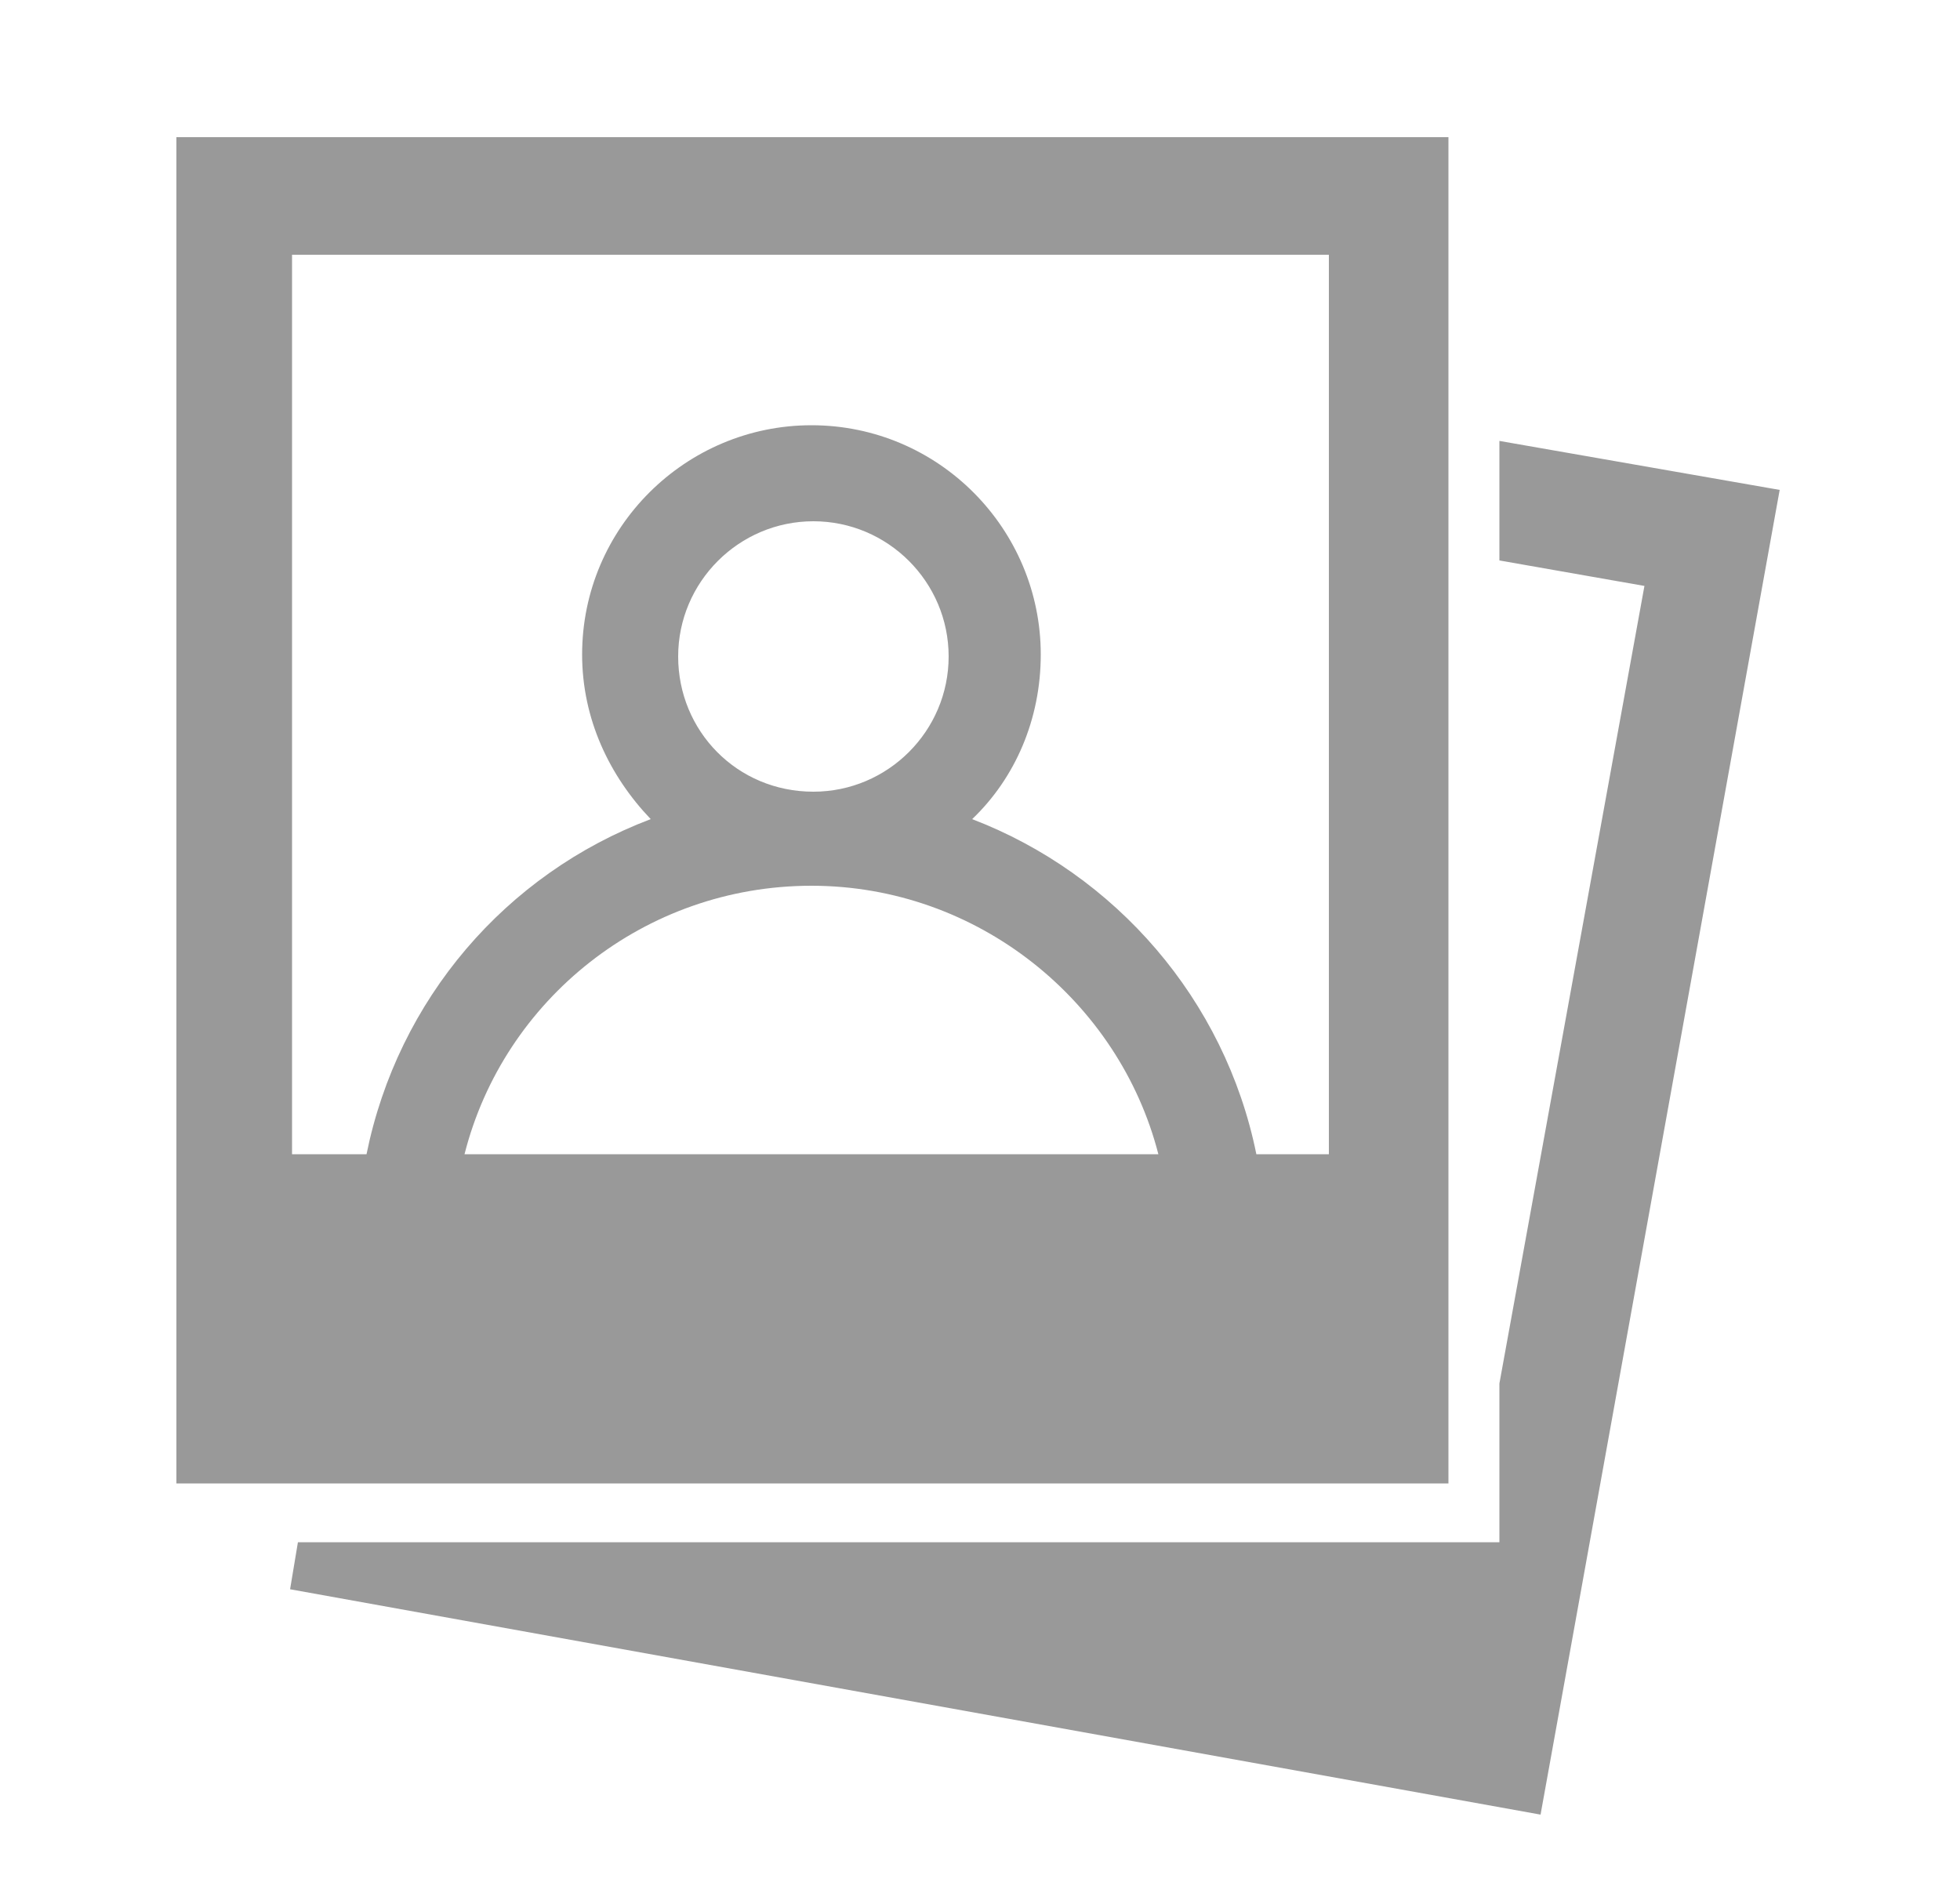 <?xml version="1.0" encoding="utf-8"?>
<!-- Generator: Adobe Illustrator 19.1.0, SVG Export Plug-In . SVG Version: 6.00 Build 0)  -->
<svg version="1.1" id="Layer_1" xmlns:sketch="http://www.bohemiancoding.com/sketch/ns"
	 xmlns="http://www.w3.org/2000/svg" xmlns:xlink="http://www.w3.org/1999/xlink" x="0px" y="0px" viewBox="-370 533.5 100 96.6"
	 style="enable-background:new -370 533.5 100 96.6;" xml:space="preserve">
<style type="text/css">
	.st0{fill:#999999;}
</style>
<title>profile-images</title>
<desc>Created with Sketch.</desc>
<g sketch:type="MSPage">
	<path sketch:type="MSShapeGroup" class="st0" d="M-293.5,556v6.1l7.4,1.3l-7.4,40.7v8.1h-61.3l-0.4,2.4l63.8,11.5l12.2-67.6
		L-293.5,556L-293.5,556z M-361,609.2h64.9v-68.7H-361V609.2z M-346.3,592.4c2-7.9,9.2-13.7,17.7-13.7s15.7,5.9,17.7,13.7H-346.3
		L-346.3,592.4z M-335.4,567c0-3.8,3.1-6.9,6.9-6.9c3.8,0,6.9,3.1,6.9,6.9c0,3.8-3.1,6.9-6.9,6.9
		C-332.4,573.9-335.4,570.8-335.4,567L-335.4,567z M-302.1,592.4h-3.8c-1.6-7.9-7.2-14.3-14.5-17.1c2.2-2.1,3.5-5.1,3.5-8.4
		c0-6.4-5.2-11.7-11.7-11.7c-6.4,0-11.7,5.2-11.7,11.7c0,3.3,1.4,6.2,3.5,8.4c-7.4,2.8-12.9,9.2-14.5,17.1h-3.8v-45.9h52.9V592.4
		L-302.1,592.4z"/>
</g>
</svg>
